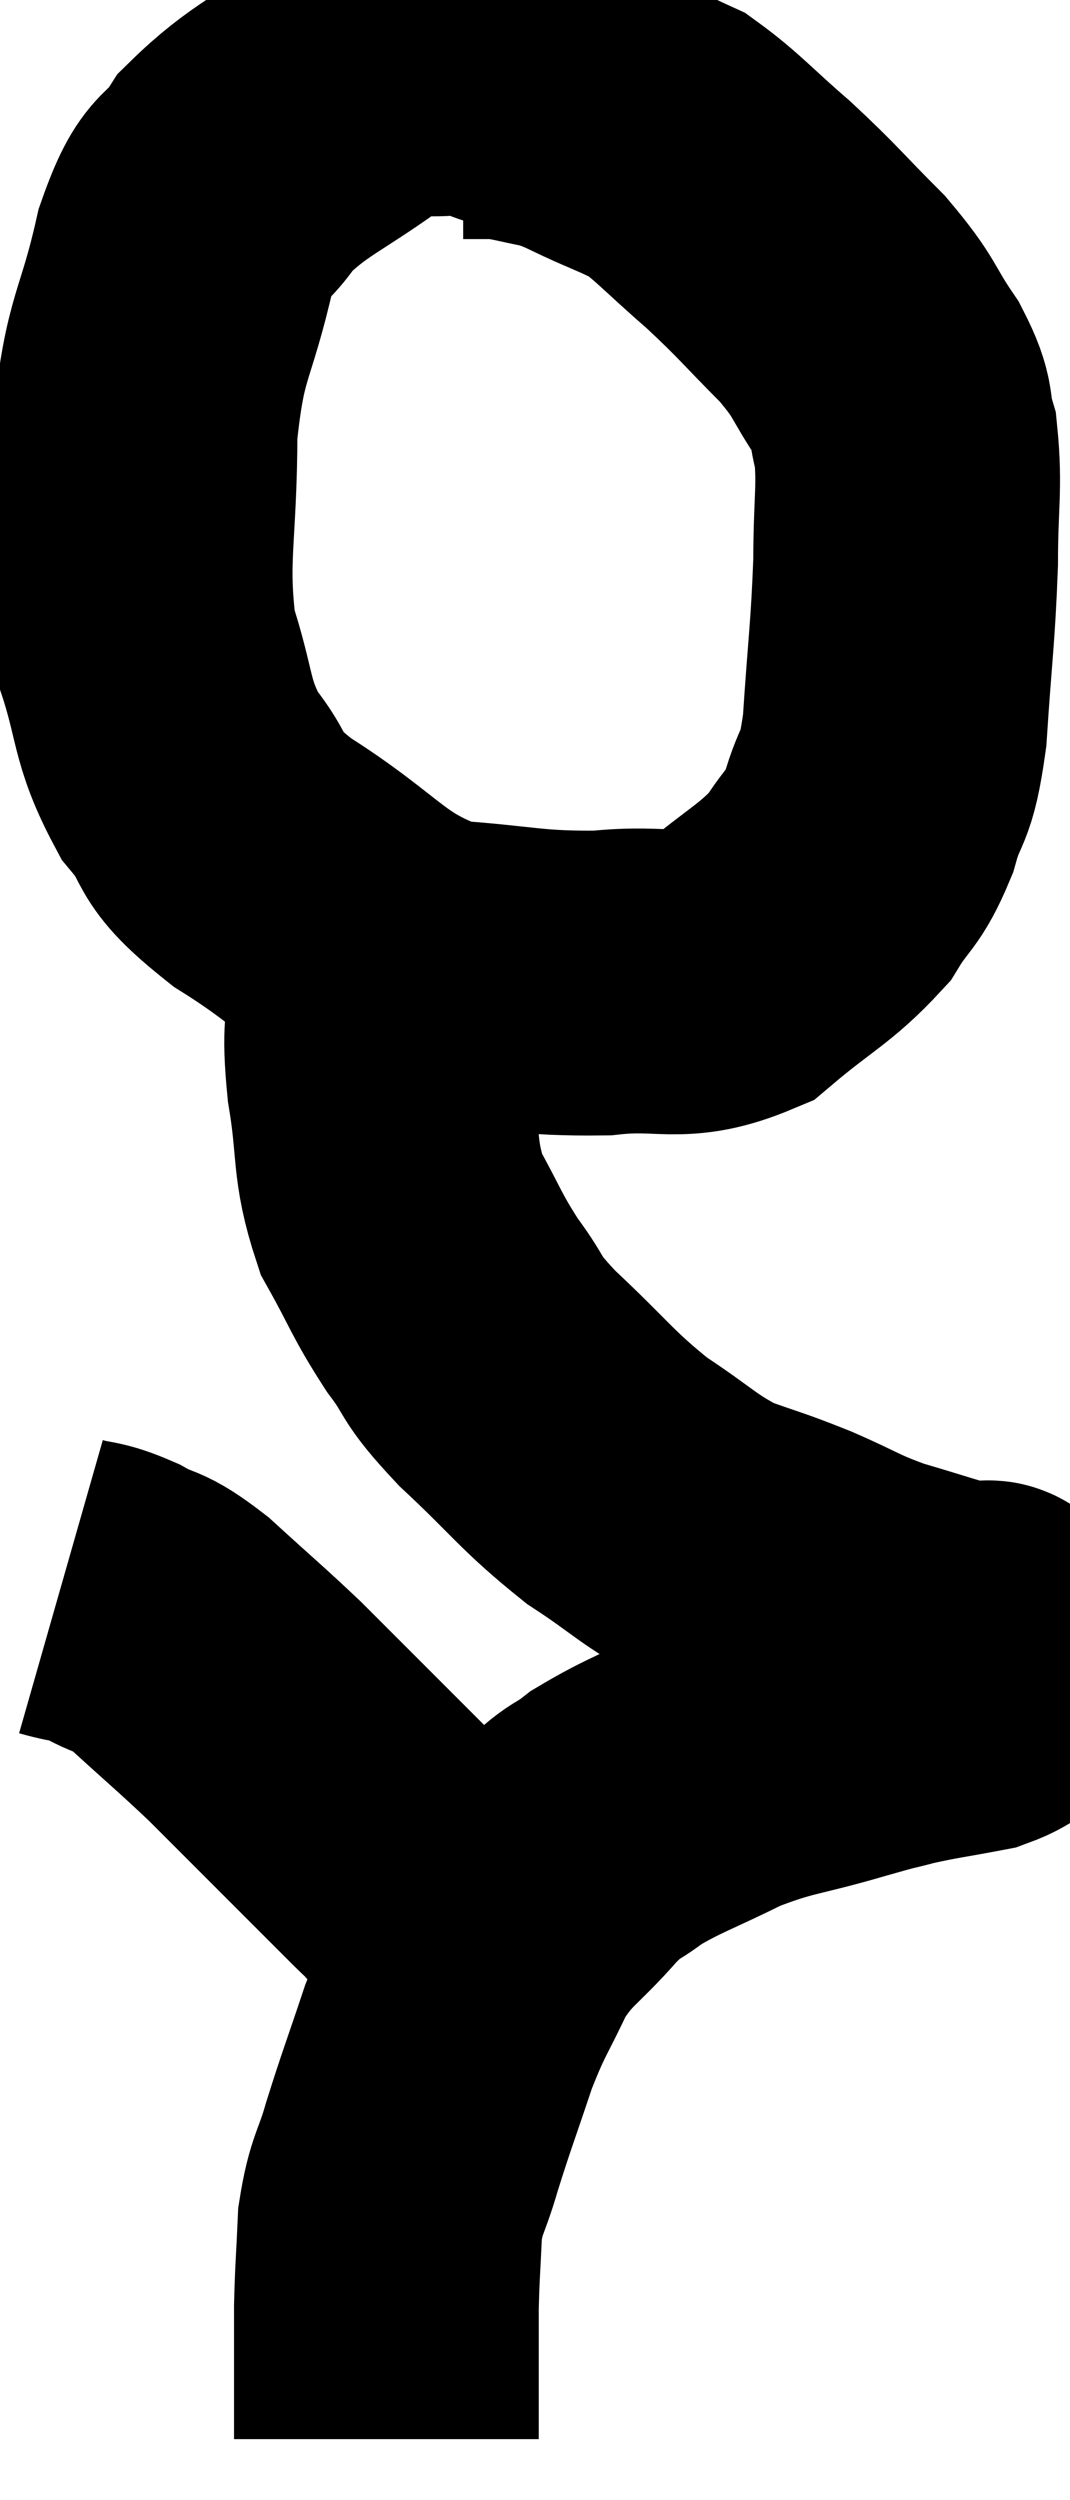 <svg xmlns="http://www.w3.org/2000/svg" viewBox="15.62 4.399 17.557 41.001" width="17.557" height="41.001"><path d="M 24 5.64 C 23.61 5.52, 23.835 5.385, 23.22 5.4 C 22.38 5.55, 22.47 5.25, 21.54 5.7 C 20.52 6.45, 20.22 6.495, 19.5 7.2 C 19.08 7.86, 19.035 7.455, 18.66 8.52 C 18.33 9.99, 18.165 9.855, 18 11.46 C 18 13.2, 17.82 13.53, 18 14.94 C 18.36 16.02, 18.24 16.2, 18.72 17.1 C 19.32 17.82, 18.9 17.73, 19.92 18.54 C 21.36 19.44, 21.405 19.845, 22.8 20.34 C 24.15 20.43, 24.285 20.535, 25.5 20.52 C 26.58 20.4, 26.73 20.67, 27.66 20.28 C 28.44 19.62, 28.665 19.56, 29.22 18.96 C 29.55 18.42, 29.61 18.525, 29.88 17.88 C 30.09 17.13, 30.15 17.445, 30.3 16.38 C 30.39 15, 30.435 14.805, 30.48 13.62 C 30.48 12.63, 30.555 12.39, 30.48 11.64 C 30.33 11.13, 30.48 11.205, 30.18 10.62 C 29.73 9.96, 29.85 9.975, 29.28 9.3 C 28.59 8.61, 28.575 8.55, 27.9 7.92 C 27.24 7.35, 27.075 7.14, 26.58 6.78 C 26.25 6.63, 26.37 6.675, 25.92 6.48 C 25.35 6.24, 25.305 6.165, 24.78 6 C 24.3 5.91, 24.21 5.865, 23.82 5.82 C 23.52 5.82, 23.37 5.82, 23.22 5.82 L 23.22 5.82" fill="none" stroke="black" stroke-width="5"></path><path d="M 22.08 19.86 C 21.96 20.22, 21.9 20.01, 21.84 20.58 C 21.84 21.36, 21.75 21.21, 21.84 22.14 C 22.02 23.22, 21.9 23.385, 22.2 24.3 C 22.62 25.05, 22.605 25.125, 23.04 25.8 C 23.49 26.4, 23.265 26.28, 23.94 27 C 24.84 27.84, 24.9 28.005, 25.74 28.68 C 26.52 29.19, 26.58 29.325, 27.3 29.7 C 27.96 29.94, 27.945 29.91, 28.62 30.18 C 29.31 30.48, 29.295 30.525, 30 30.78 C 30.72 30.99, 31.005 31.095, 31.44 31.2 C 31.59 31.2, 31.665 31.2, 31.74 31.2 C 31.74 31.2, 31.695 31.185, 31.74 31.2 C 31.83 31.23, 31.815 31.095, 31.92 31.26 C 32.04 31.56, 32.235 31.605, 32.16 31.86 C 31.89 32.07, 32.07 32.115, 31.62 32.28 C 30.99 32.4, 30.9 32.4, 30.36 32.52 C 29.91 32.64, 30.195 32.55, 29.46 32.76 C 28.44 33.06, 28.35 33, 27.42 33.36 C 26.58 33.78, 26.37 33.825, 25.74 34.2 C 25.32 34.53, 25.41 34.35, 24.9 34.86 C 24.3 35.55, 24.18 35.505, 23.7 36.24 C 23.34 37.02, 23.31 36.96, 22.98 37.8 C 22.68 38.7, 22.62 38.835, 22.38 39.6 C 22.2 40.23, 22.125 40.2, 22.02 40.86 C 21.99 41.55, 21.975 41.625, 21.96 42.24 C 21.96 42.78, 21.96 42.81, 21.96 43.32 C 21.96 43.8, 21.96 44.01, 21.96 44.28 C 21.96 44.34, 21.96 44.37, 21.96 44.4 C 21.96 44.4, 21.96 44.4, 21.96 44.4 L 21.96 44.4" fill="none" stroke="black" stroke-width="5"></path><path d="M 16.62 30.42 C 17.04 30.54, 17.01 30.465, 17.46 30.66 C 17.94 30.93, 17.835 30.75, 18.42 31.2 C 19.11 31.83, 19.245 31.935, 19.8 32.46 C 20.22 32.88, 20.22 32.88, 20.64 33.3 C 21.06 33.72, 21.09 33.75, 21.48 34.14 C 21.84 34.5, 21.945 34.605, 22.2 34.86 C 22.35 35.01, 22.35 34.995, 22.5 35.16 C 22.65 35.34, 22.71 35.385, 22.8 35.52 C 22.83 35.61, 22.845 35.655, 22.86 35.7 C 22.86 35.7, 22.86 35.7, 22.86 35.7 C 22.86 35.7, 22.86 35.7, 22.86 35.7 C 22.86 35.7, 22.86 35.7, 22.86 35.7 C 22.86 35.7, 22.86 35.7, 22.86 35.7 L 22.86 35.7" fill="none" stroke="black" stroke-width="5"></path></svg>